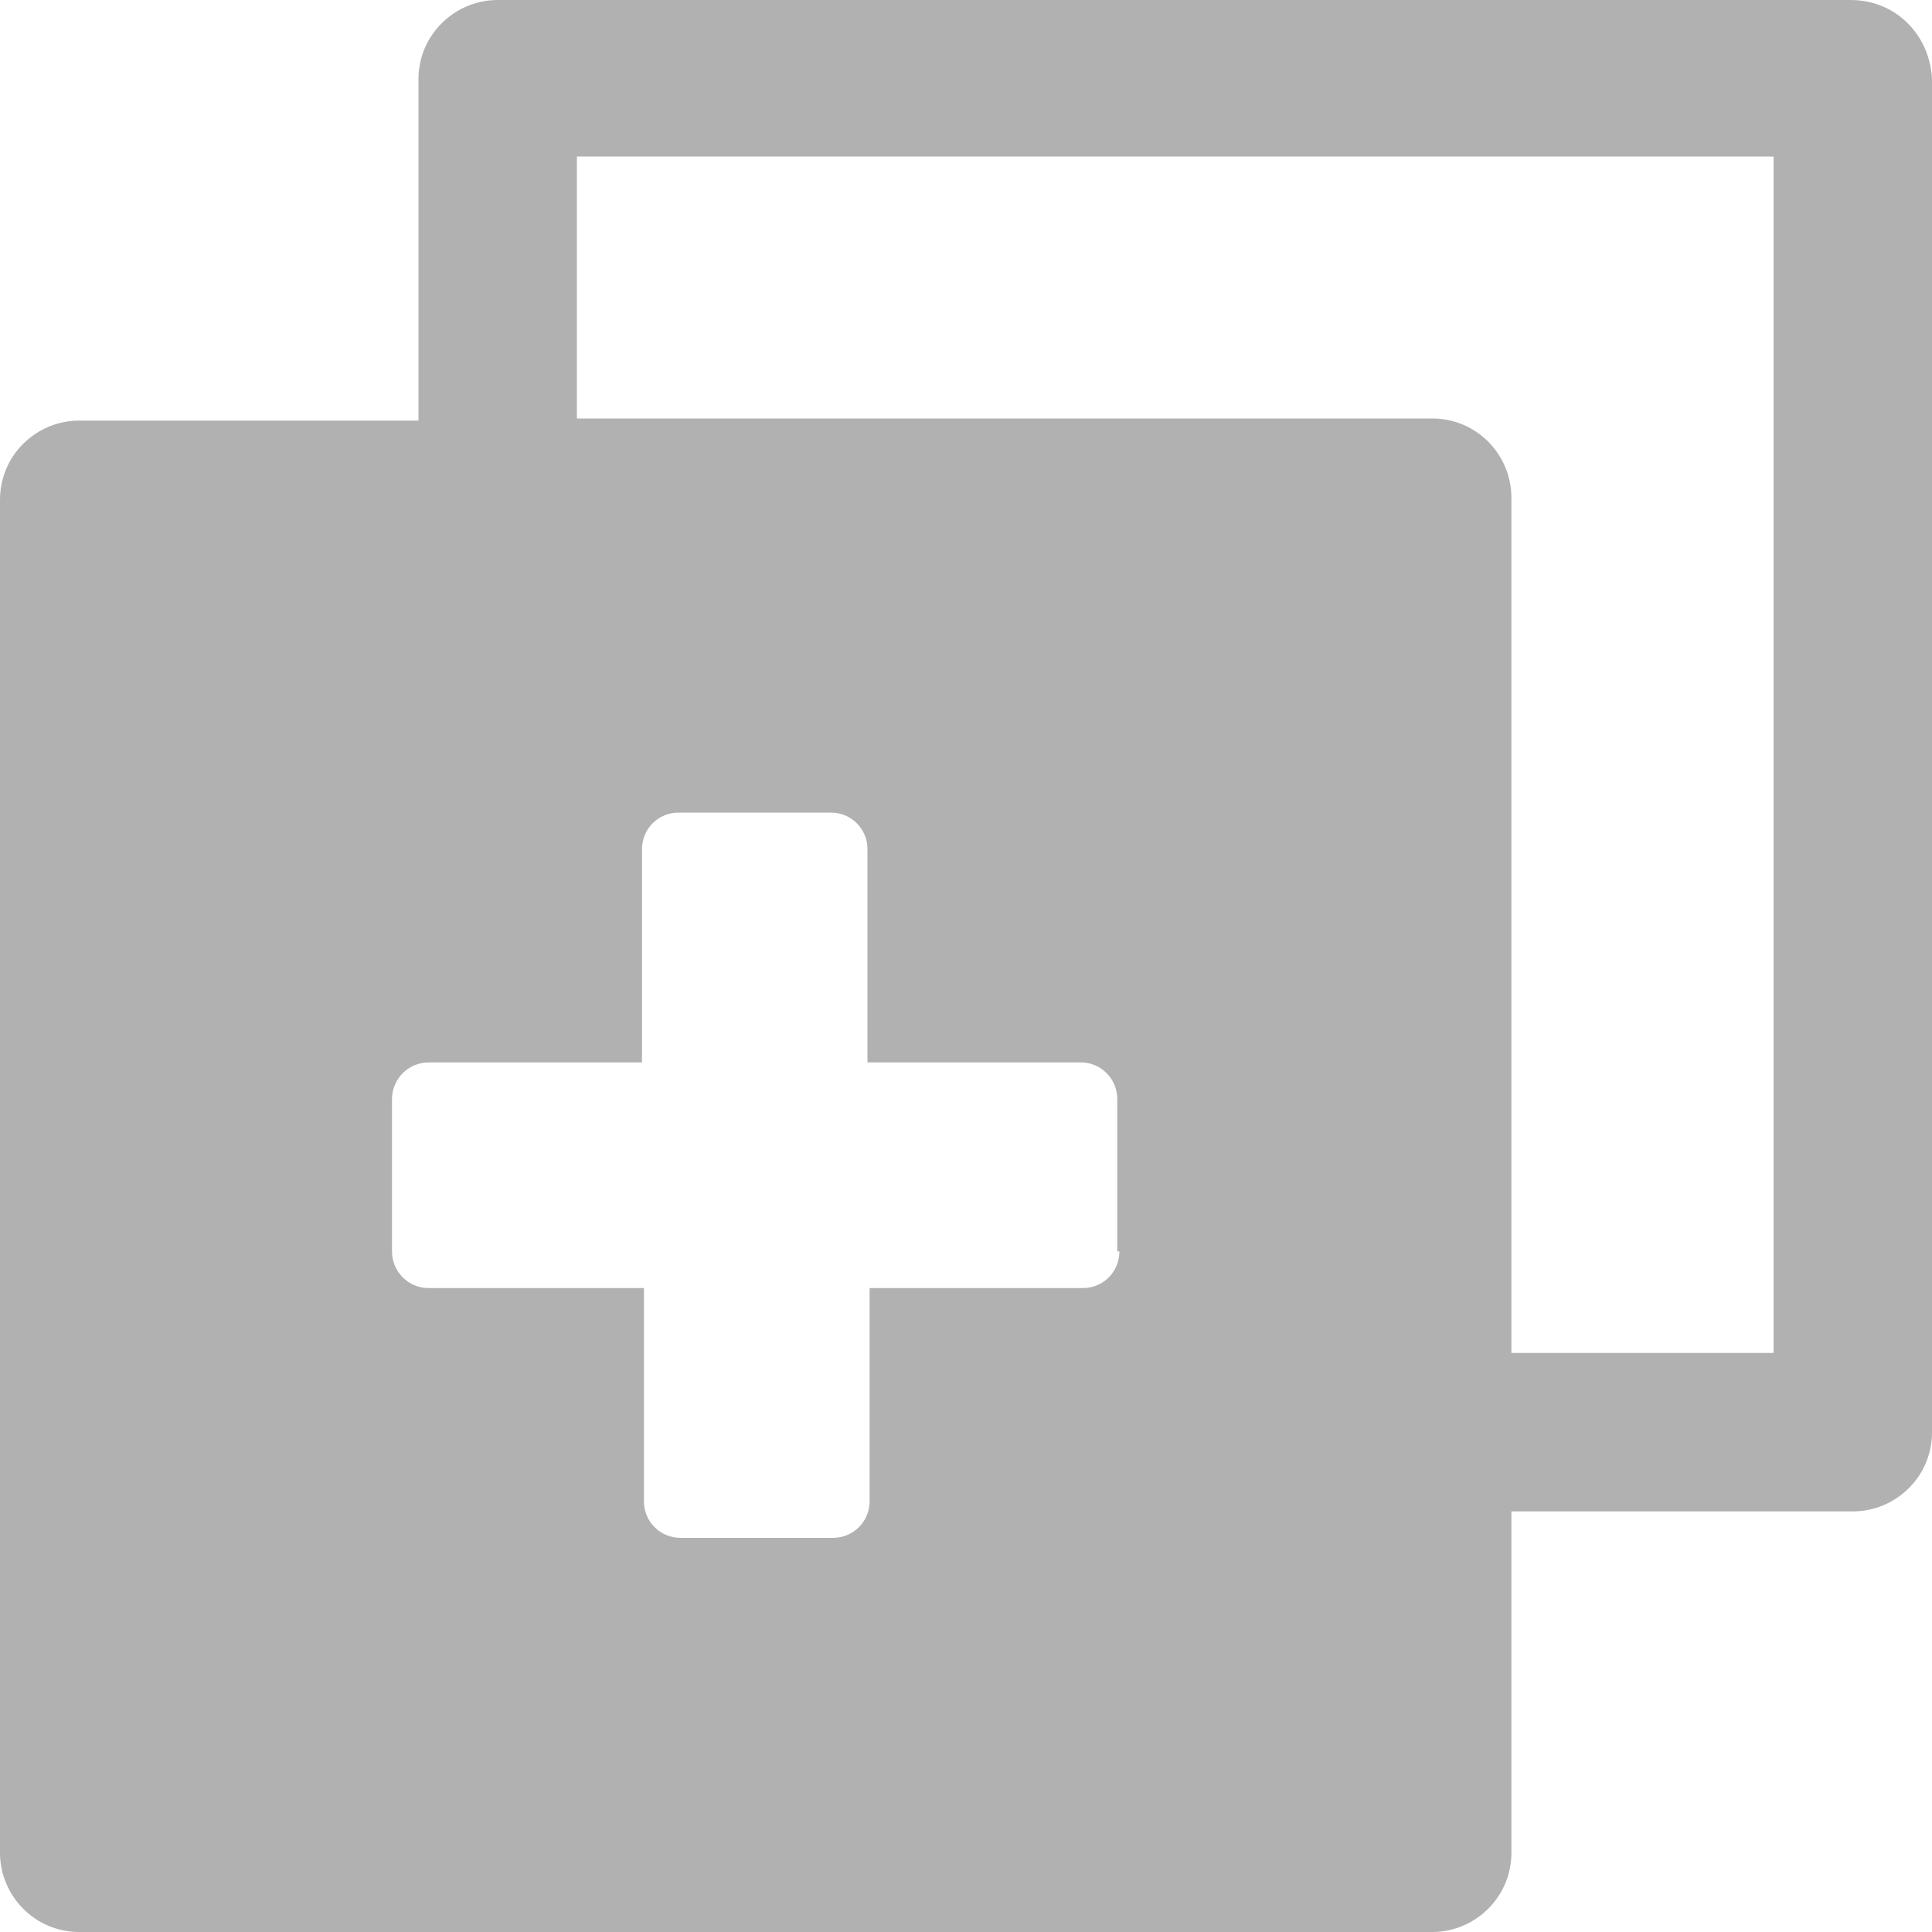 <svg width="10" height="10" viewBox="0 0 10 10" fill="none" xmlns="http://www.w3.org/2000/svg">
<path d="M9.579 0H2.576C2.355 0 2.166 0.179 2.166 0.41V2.177H0.41C0.189 2.177 0 2.355 0 2.587V9.59C0 9.811 0.179 10 0.41 10H7.413C7.634 10 7.823 9.821 7.823 9.59V7.823H9.59C9.811 7.823 10 7.645 10 7.413V0.41C9.989 0.179 9.811 0 9.579 0ZM5.794 6.477C5.794 6.583 5.71 6.667 5.605 6.667H4.501V7.771C4.501 7.876 4.416 7.96 4.311 7.96H3.523C3.417 7.96 3.333 7.876 3.333 7.771V6.667H2.219C2.114 6.667 2.029 6.583 2.029 6.477V5.689C2.029 5.584 2.114 5.499 2.219 5.499H3.323V4.395C3.323 4.29 3.407 4.206 3.512 4.206H4.301C4.406 4.206 4.49 4.29 4.49 4.395V5.499H5.594C5.699 5.499 5.783 5.584 5.783 5.689V6.477H5.794ZM9.18 7.003H7.823V2.576C7.823 2.355 7.645 2.166 7.413 2.166H2.986V0.81H9.18V7.003Z" fill="#B1B1B1"/>
</svg>
